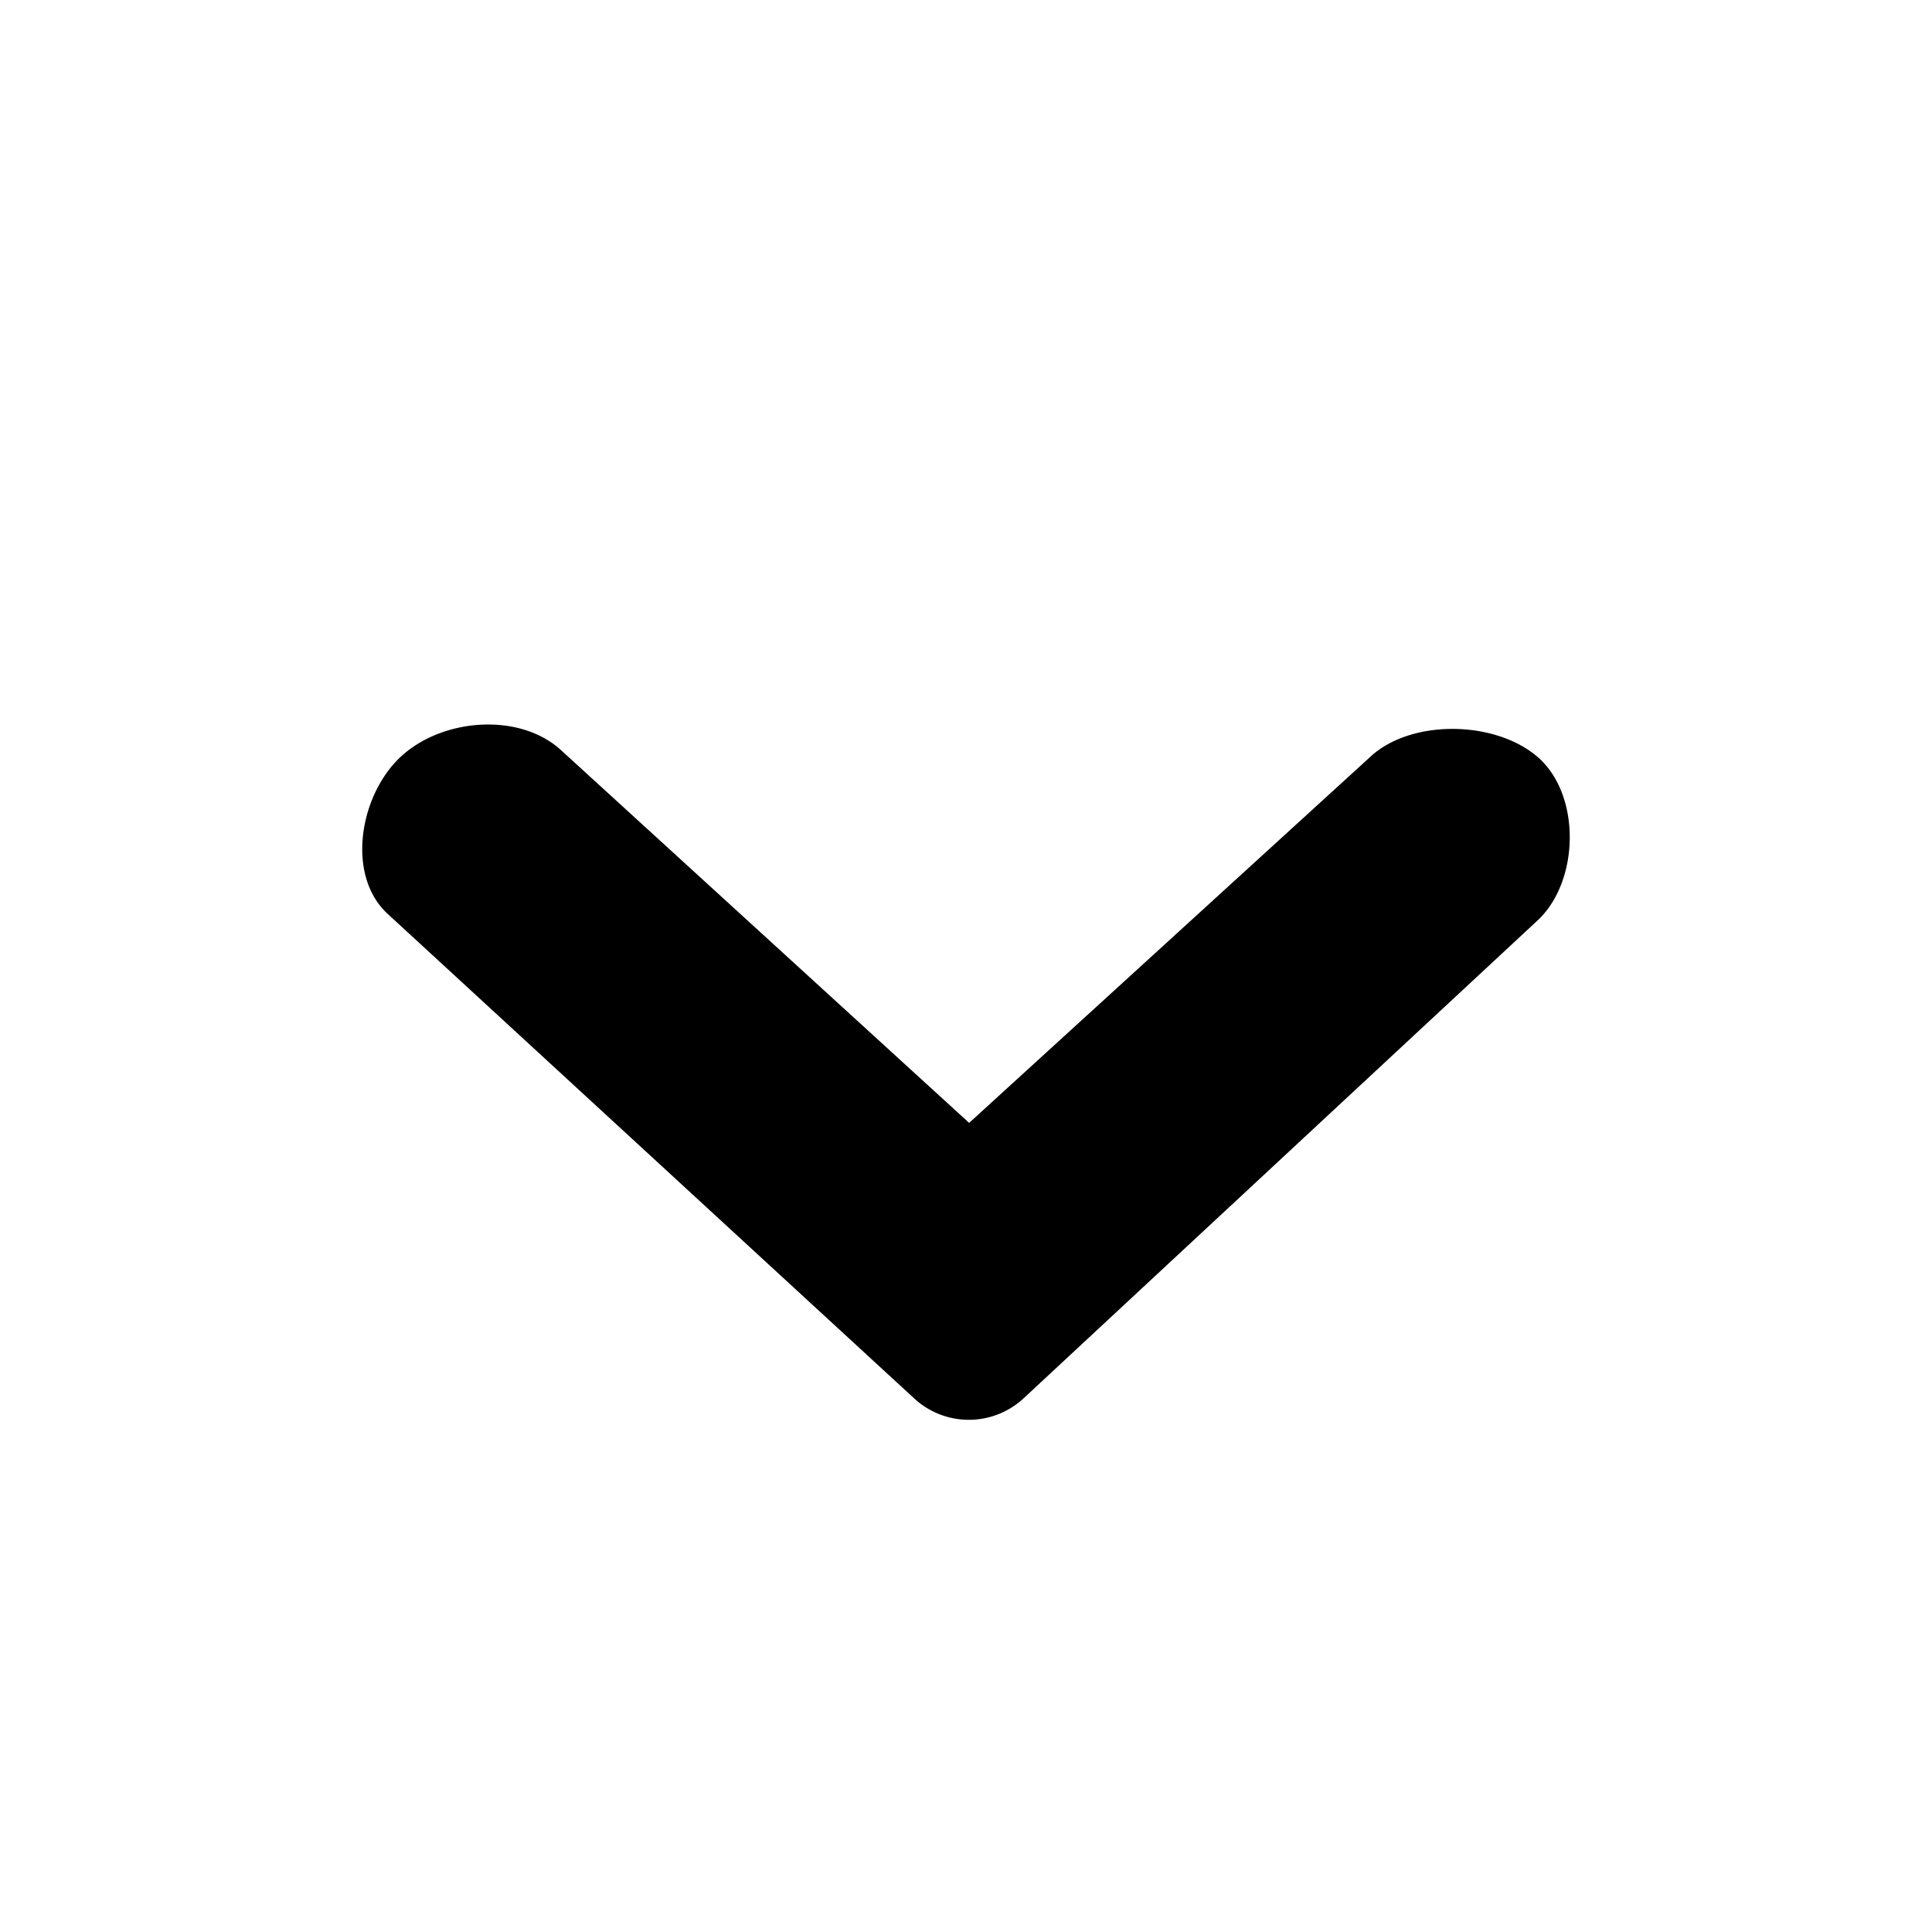 <svg xmlns="http://www.w3.org/2000/svg" viewBox="0 0 24 24"><path fill-rule="evenodd" d="M19.113 9.414c.526.47.506 1.52 0 2.008l-6.397 5.948a1 1 0 0 1-1.358.003l-6.532-6.011c-.526-.47-.369-1.46.138-1.948.507-.487 1.47-.573 1.997-.103l5.078 4.638 4.97-4.535c.506-.488 1.577-.47 2.104 0z" clip-rule="evenodd"/></svg>